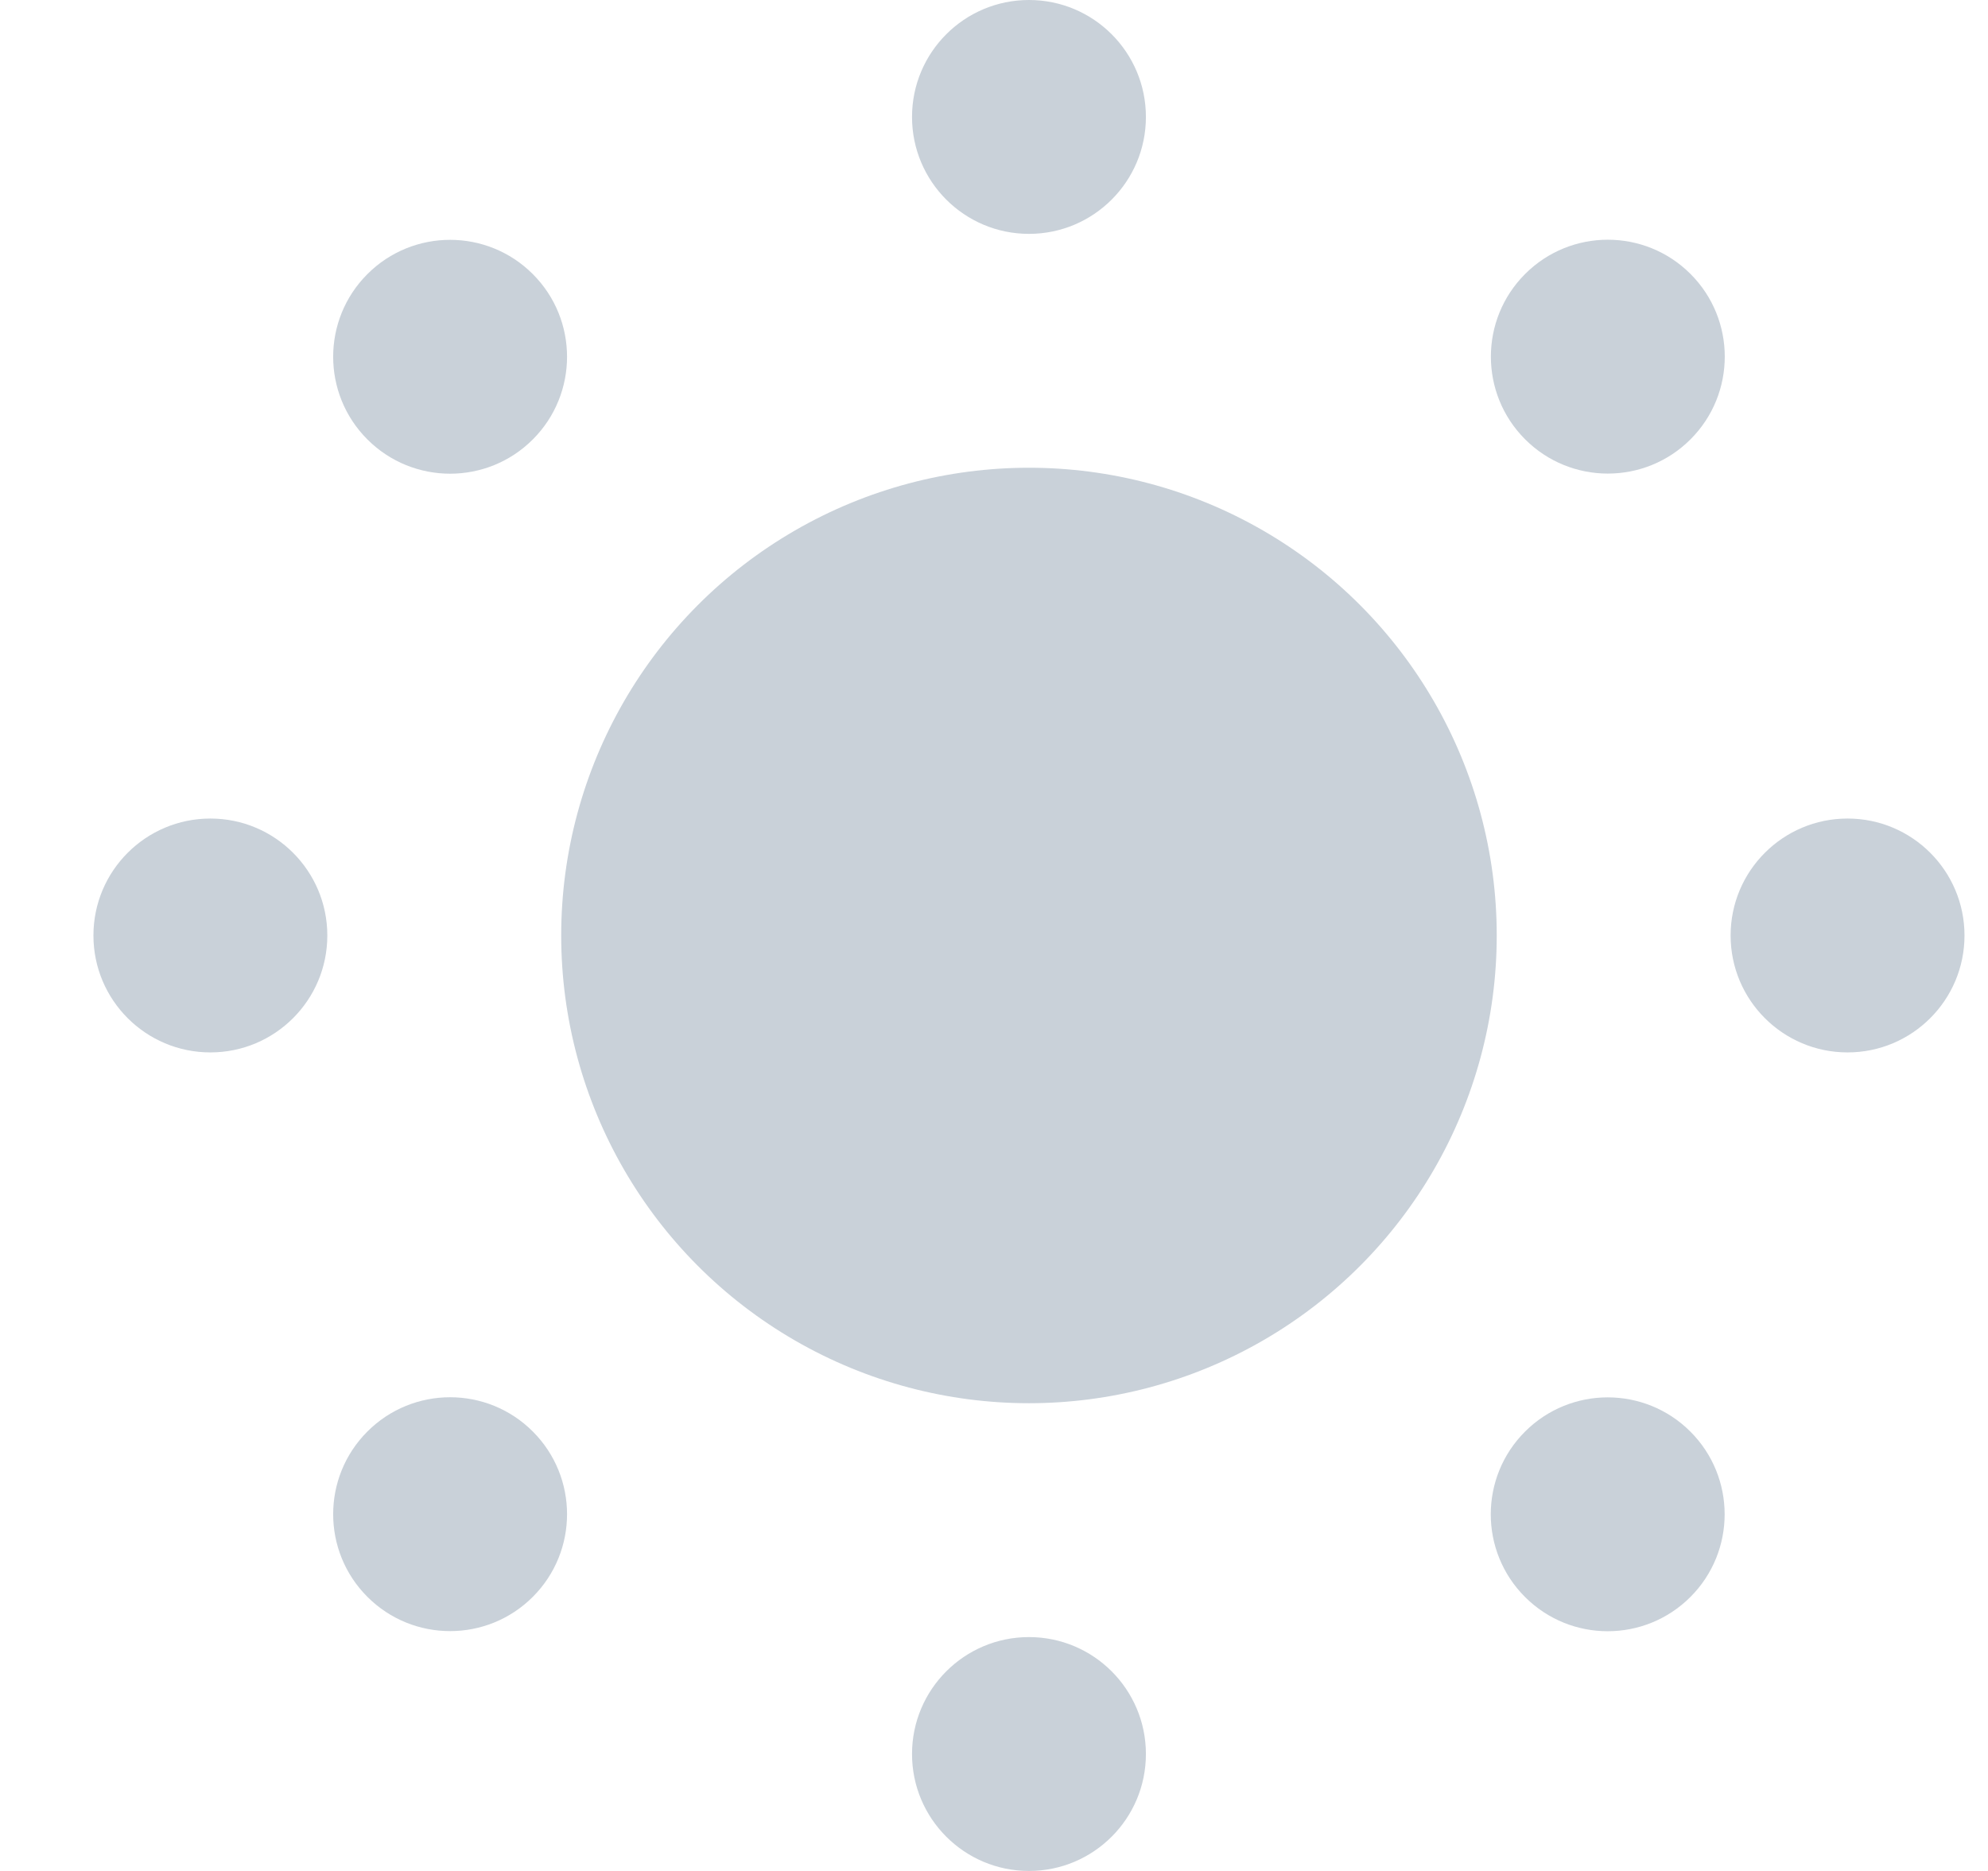 <?xml version="1.0" encoding="UTF-8"?>
<svg width="17px" height="16px" viewBox="0 0 17 16" version="1.1" xmlns="http://www.w3.org/2000/svg" xmlns:xlink="http://www.w3.org/1999/xlink">
    <title>sun</title>
    <g id="页面-1" stroke="none" stroke-width="1" fill="none" fill-rule="evenodd">
        <g id="sun" transform="translate(0.799, 0)" fill="#C9D1D9" fill-rule="nonzero">
            <circle id="椭圆形" cx="8" cy="8" r="4"></circle>
            <circle id="椭圆形" cx="8" cy="1" r="1"></circle>
            <circle id="椭圆形" cx="8" cy="15" r="1"></circle>
            <circle id="椭圆形" transform="translate(1, 8) rotate(-90) translate(-1, -8) " cx="1" cy="8" r="1"></circle>
            <circle id="椭圆形" transform="translate(15, 8) rotate(-90) translate(-15, -8) " cx="15" cy="8" r="1"></circle>
            <circle id="椭圆形" transform="translate(3.05, 3.051) rotate(-45) translate(-3.05, -3.051) " cx="3.05" cy="3.051" r="1"></circle>
            <circle id="椭圆形" transform="translate(12.949, 12.95) rotate(-45) translate(-12.949, -12.95) " cx="12.949" cy="12.95" r="1"></circle>
            <circle id="椭圆形" transform="translate(3.05, 12.949) rotate(-135) translate(-3.05, -12.949) " cx="3.05" cy="12.949" r="1"></circle>
            <circle id="椭圆形" transform="translate(12.95, 3.05) rotate(-135) translate(-12.95, -3.05) " cx="12.95" cy="3.05" r="1"></circle>
        </g>
    </g>
</svg>